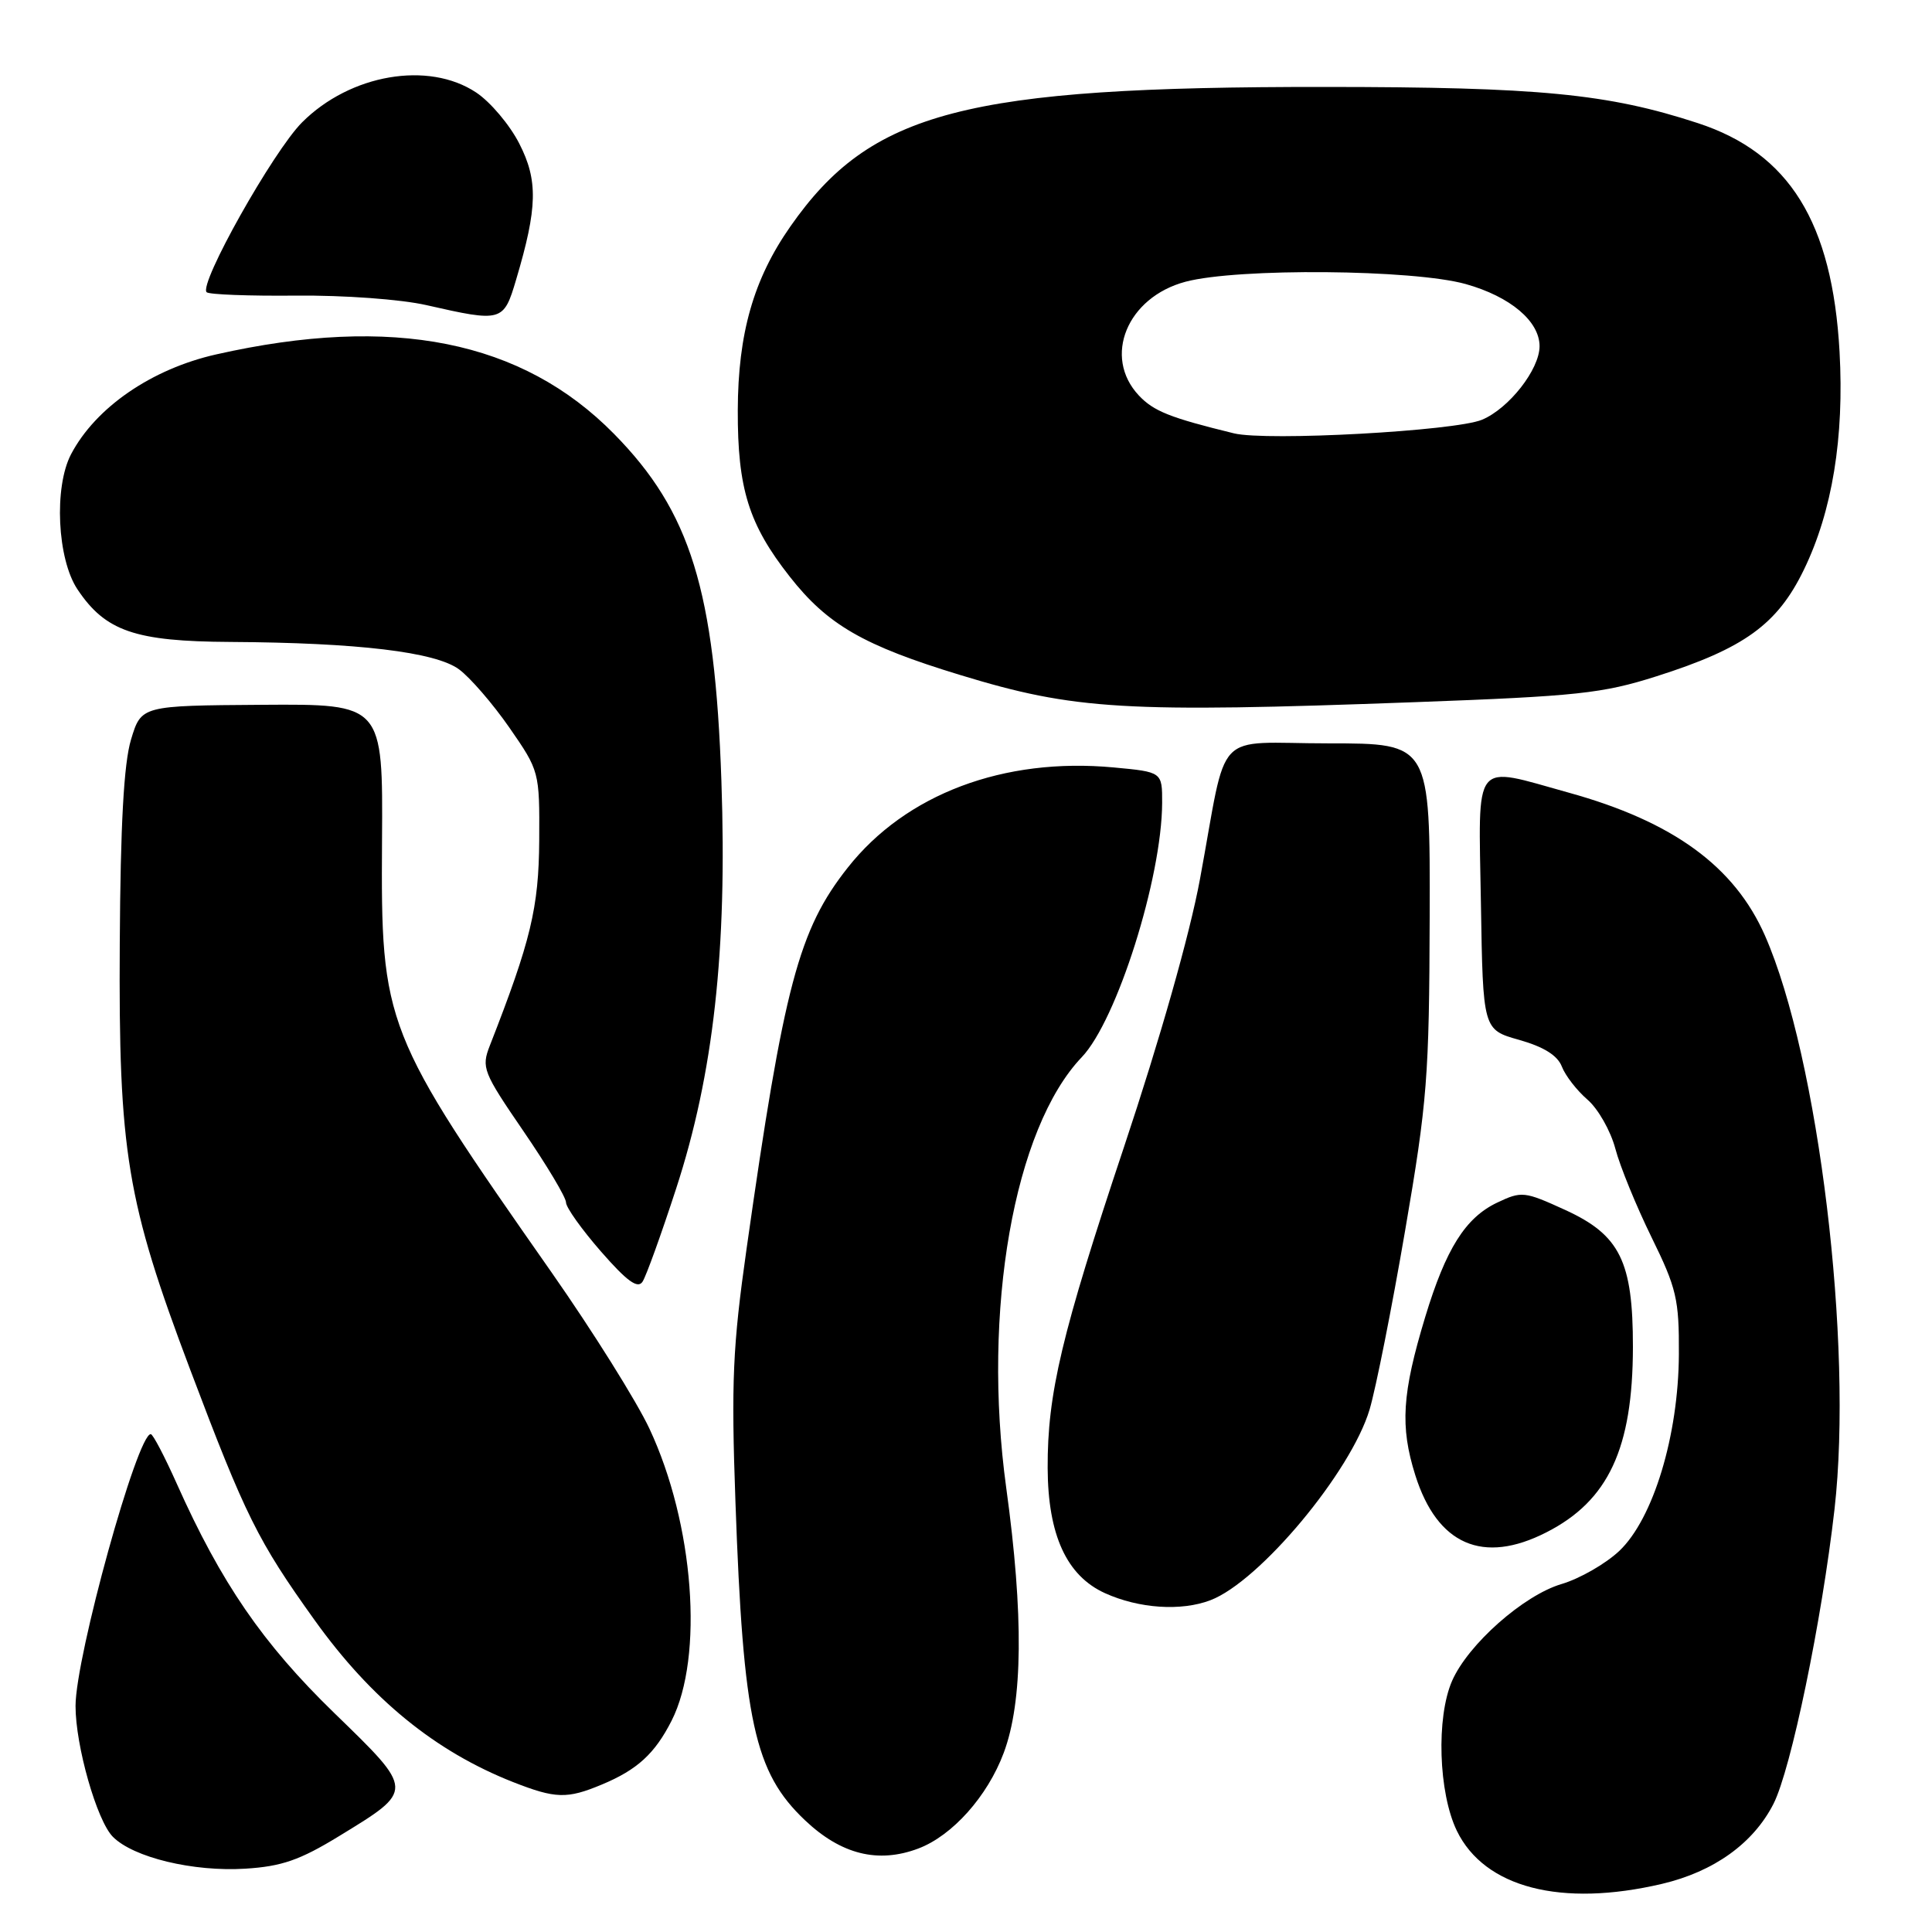 <?xml version="1.0" encoding="UTF-8" standalone="no"?>
<!DOCTYPE svg PUBLIC "-//W3C//DTD SVG 1.1//EN" "http://www.w3.org/Graphics/SVG/1.1/DTD/svg11.dtd" >
<svg xmlns="http://www.w3.org/2000/svg" xmlns:xlink="http://www.w3.org/1999/xlink" version="1.1" viewBox="0 0 256 256">
 <g >
 <path fill="currentColor"
d=" M 220.23 249.62 C 227.10 248.00 232.32 244.26 234.99 239.03 C 237.32 234.46 241.40 214.75 243.08 200.00 C 245.57 178.14 240.97 140.16 233.88 124.00 C 229.84 114.80 221.69 108.86 207.86 105.03 C 194.99 101.46 195.91 100.31 196.23 119.72 C 196.50 136.44 196.50 136.44 201.30 137.79 C 204.55 138.71 206.38 139.85 206.95 141.32 C 207.41 142.52 208.94 144.49 210.34 145.70 C 211.75 146.91 213.41 149.83 214.04 152.20 C 214.66 154.56 216.83 159.85 218.84 163.95 C 222.15 170.69 222.50 172.16 222.46 179.45 C 222.41 190.22 219.06 201.26 214.55 205.52 C 212.75 207.21 209.31 209.19 206.89 209.90 C 201.86 211.40 194.53 217.89 192.41 222.72 C 190.29 227.57 190.60 237.55 193.04 242.59 C 196.70 250.13 206.87 252.76 220.23 249.62 Z  M 44.94 243.29 C 54.95 237.17 54.96 237.34 44.28 226.97 C 34.81 217.77 29.30 209.75 23.42 196.59 C 21.81 192.99 20.27 190.04 19.98 190.03 C 18.21 189.93 10.02 219.49 10.01 226.04 C 10.00 231.31 12.83 241.24 14.95 243.38 C 17.67 246.13 25.62 248.04 32.50 247.61 C 37.34 247.31 39.74 246.47 44.94 243.29 Z  M 121.68 244.94 C 126.19 243.24 130.85 238.02 133.00 232.26 C 135.54 225.47 135.65 213.99 133.33 197.14 C 130.11 173.70 134.35 149.50 143.34 140.08 C 147.99 135.21 153.95 116.34 153.99 106.39 C 154.00 102.29 154.00 102.29 147.57 101.69 C 133.00 100.33 120.01 105.22 112.32 114.98 C 105.84 123.18 103.87 130.60 98.92 165.50 C 97.09 178.40 96.88 183.09 97.45 199.00 C 98.48 228.09 99.96 234.84 106.66 241.19 C 111.45 245.73 116.35 246.95 121.68 244.94 Z  M 79.75 236.46 C 84.45 234.50 86.77 232.37 88.99 228.00 C 93.29 219.52 91.96 201.92 86.06 189.32 C 84.37 185.70 78.53 176.38 73.10 168.62 C 50.82 136.79 50.46 135.88 50.62 111.39 C 50.74 93.28 50.74 93.28 34.73 93.39 C 18.72 93.50 18.72 93.50 17.36 98.00 C 16.41 101.15 15.96 109.27 15.87 125.00 C 15.70 152.66 16.78 159.17 25.20 181.48 C 32.52 200.87 34.17 204.19 41.69 214.68 C 49.20 225.16 57.67 232.07 68.00 236.14 C 73.61 238.34 75.14 238.39 79.75 236.46 Z  M 160.38 212.04 C 166.90 209.57 179.02 195.03 181.48 186.76 C 182.31 183.96 184.43 173.31 186.18 163.09 C 189.12 145.98 189.38 142.67 189.44 121.50 C 189.50 98.50 189.50 98.50 176.06 98.50 C 160.53 98.50 162.77 96.14 159.00 116.50 C 157.65 123.81 153.71 137.68 148.93 152.00 C 140.66 176.77 138.78 184.68 138.82 194.54 C 138.86 203.39 141.33 208.79 146.41 211.10 C 150.91 213.14 156.50 213.52 160.38 212.04 Z  M 204.91 203.04 C 213.12 198.86 216.35 191.93 216.37 178.50 C 216.38 167.14 214.66 163.65 207.41 160.33 C 201.98 157.85 201.63 157.81 198.37 159.36 C 194.17 161.36 191.59 165.47 188.85 174.50 C 185.77 184.67 185.50 189.00 187.53 195.46 C 190.44 204.70 196.50 207.34 204.91 203.04 Z  M 89.59 157.50 C 94.54 142.33 96.37 125.90 95.59 103.50 C 94.72 78.19 91.50 67.79 81.36 57.49 C 69.17 45.10 52.05 41.68 28.65 46.96 C 20.08 48.89 12.66 54.00 9.41 60.20 C 7.13 64.56 7.58 74.08 10.27 78.10 C 13.97 83.64 17.89 84.99 30.50 85.06 C 47.43 85.16 57.70 86.39 60.82 88.69 C 62.29 89.77 65.30 93.25 67.50 96.42 C 71.47 102.15 71.50 102.25 71.45 111.34 C 71.39 120.29 70.34 124.66 64.90 138.56 C 63.77 141.46 64.00 142.06 69.35 149.87 C 72.46 154.41 75.00 158.66 75.00 159.33 C 75.00 159.99 77.09 162.92 79.64 165.84 C 83.09 169.79 84.51 170.81 85.14 169.83 C 85.62 169.10 87.62 163.55 89.59 157.50 Z  M 187.50 93.04 C 208.99 92.25 212.34 91.89 219.50 89.61 C 231.11 85.92 235.51 82.74 239.02 75.50 C 242.79 67.74 244.38 57.97 243.75 46.60 C 242.79 29.46 237.09 20.27 224.96 16.31 C 213.04 12.41 203.94 11.53 175.50 11.52 C 127.83 11.49 115.39 14.74 104.72 30.02 C 99.85 36.98 97.79 44.19 97.76 54.37 C 97.73 64.75 99.21 69.49 104.64 76.40 C 109.65 82.79 114.41 85.54 127.26 89.45 C 142.40 94.07 148.98 94.46 187.50 93.04 Z  M 68.39 37.05 C 71.23 27.51 71.31 23.90 68.80 19.01 C 67.54 16.54 64.97 13.50 63.10 12.26 C 56.77 8.05 46.41 9.83 40.03 16.21 C 36.20 20.04 26.31 37.64 27.38 38.72 C 27.69 39.03 33.02 39.23 39.22 39.17 C 45.59 39.11 53.11 39.66 56.50 40.43 C 66.53 42.71 66.73 42.66 68.39 37.05 Z  M 163.50 57.42 C 155.03 55.35 152.87 54.49 150.90 52.40 C 146.10 47.28 149.34 39.39 157.09 37.33 C 164.02 35.49 187.25 35.69 194.22 37.64 C 200.13 39.30 204.00 42.57 204.00 45.88 C 203.99 48.96 199.94 54.13 196.37 55.62 C 192.79 57.11 167.84 58.48 163.50 57.42 Z "/>
</g>
</svg>